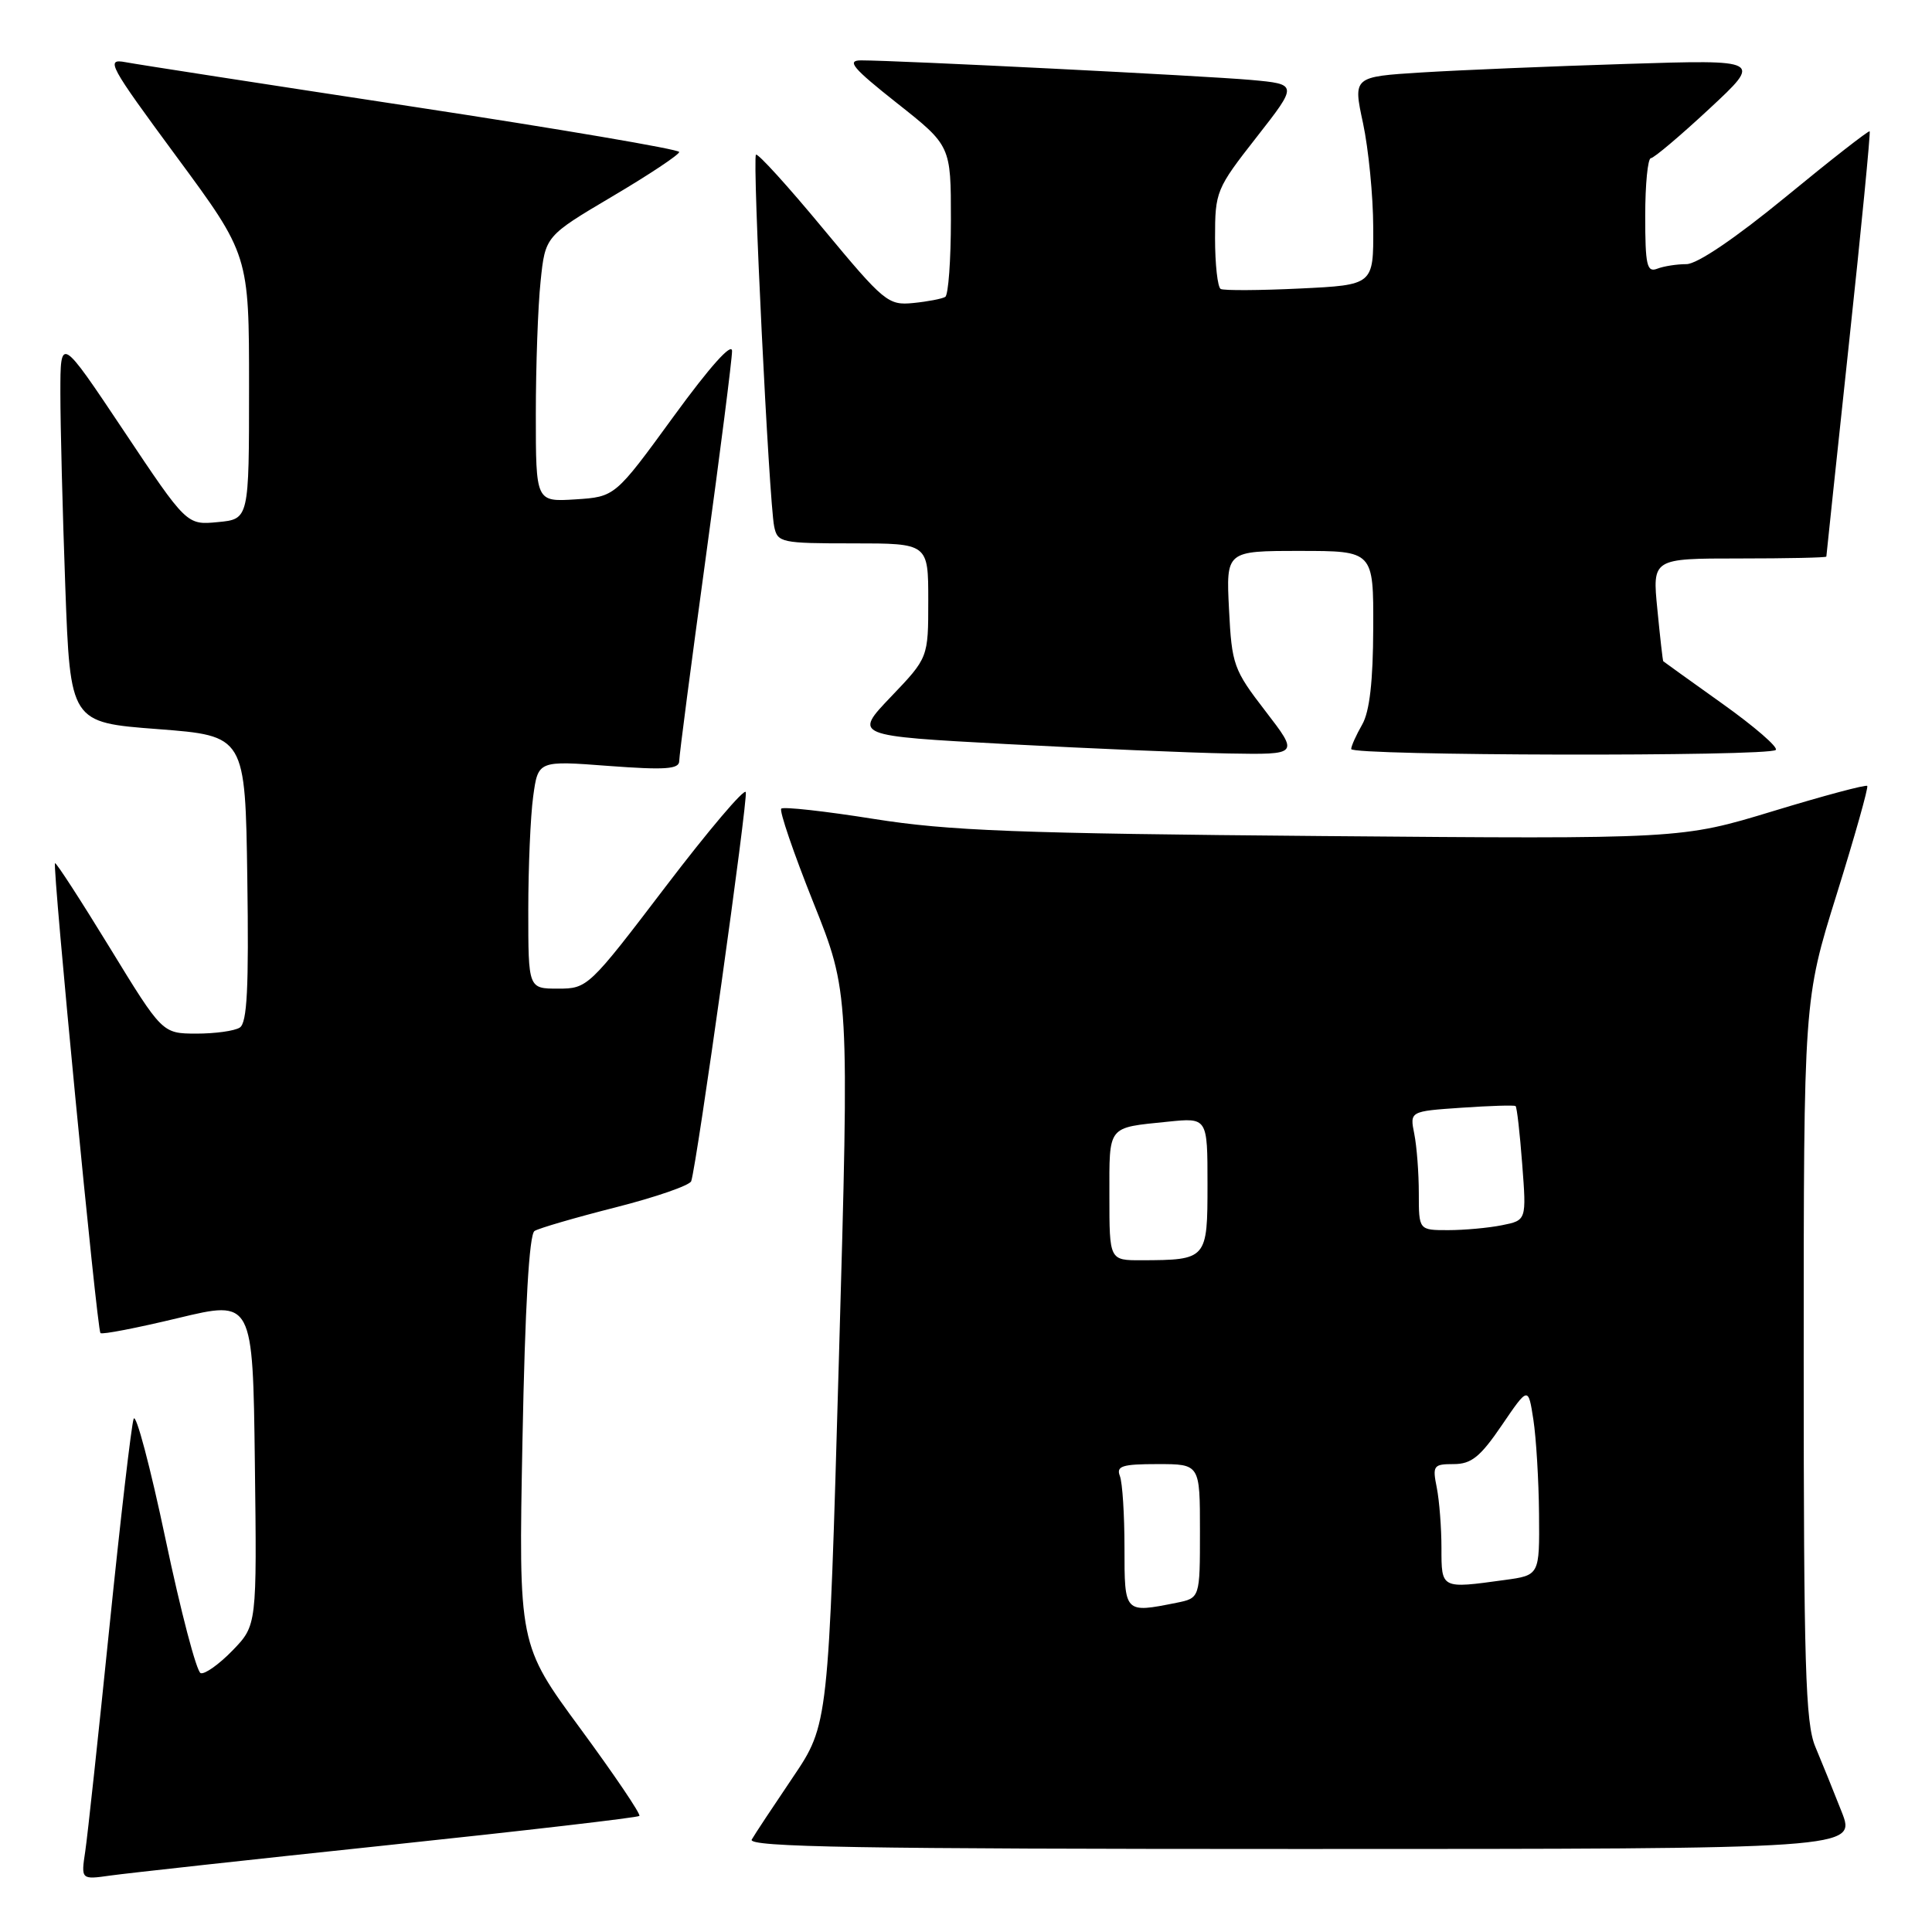 <?xml version="1.0" encoding="UTF-8" standalone="no"?>
<!DOCTYPE svg PUBLIC "-//W3C//DTD SVG 1.1//EN" "http://www.w3.org/Graphics/SVG/1.1/DTD/svg11.dtd" >
<svg xmlns="http://www.w3.org/2000/svg" xmlns:xlink="http://www.w3.org/1999/xlink" version="1.1" viewBox="0 0 256 256">
 <g >
 <path fill="currentColor"
d=" M 51.41 244.49 C 69.51 242.58 84.50 240.84 84.72 240.62 C 84.94 240.40 81.42 235.20 76.91 229.06 C 68.71 217.91 68.71 217.91 69.23 190.84 C 69.57 173.12 70.12 163.54 70.83 163.11 C 71.42 162.74 76.26 161.33 81.58 159.98 C 86.89 158.63 91.40 157.07 91.59 156.51 C 92.34 154.29 99.13 105.88 98.82 104.96 C 98.64 104.41 93.86 110.05 88.20 117.48 C 78.04 130.82 77.85 131.00 73.95 131.00 C 70.00 131.00 70.00 131.00 70.00 120.64 C 70.00 114.94 70.29 108.14 70.65 105.53 C 71.30 100.78 71.30 100.78 80.65 101.49 C 88.16 102.05 90.00 101.92 90.00 100.84 C 90.00 100.10 91.58 88.03 93.50 74.00 C 95.42 59.98 97.00 47.61 97.00 46.52 C 97.00 45.30 94.05 48.60 89.25 55.19 C 81.50 65.83 81.50 65.83 76.25 66.17 C 71.00 66.50 71.00 66.50 71.00 54.90 C 71.00 48.51 71.28 40.59 71.63 37.29 C 72.25 31.29 72.25 31.29 81.13 26.03 C 86.01 23.15 90.00 20.49 90.00 20.14 C 90.00 19.79 74.14 17.09 54.75 14.14 C 35.36 11.19 18.21 8.54 16.63 8.24 C 13.96 7.74 14.40 8.56 23.38 20.74 C 33.00 33.78 33.00 33.78 33.00 51.28 C 33.00 68.79 33.00 68.79 28.87 69.18 C 24.74 69.58 24.74 69.58 16.37 57.04 C 8.00 44.51 8.00 44.51 8.00 52.10 C 8.00 56.27 8.29 67.79 8.65 77.70 C 9.31 95.73 9.31 95.73 20.90 96.61 C 32.50 97.50 32.50 97.50 32.77 116.43 C 32.98 130.90 32.75 135.54 31.77 136.16 C 31.07 136.61 28.48 136.96 26.00 136.96 C 21.50 136.94 21.50 136.94 14.52 125.53 C 10.68 119.26 7.43 114.24 7.29 114.38 C 6.92 114.75 12.85 176.19 13.31 176.64 C 13.52 176.86 18.15 175.96 23.60 174.65 C 33.50 172.27 33.50 172.27 33.77 193.82 C 34.04 215.36 34.04 215.36 30.81 218.70 C 29.03 220.53 27.14 221.88 26.59 221.70 C 26.04 221.51 23.95 213.52 21.93 203.93 C 19.91 194.34 18.01 187.18 17.71 188.00 C 17.41 188.82 15.97 201.20 14.51 215.50 C 13.05 229.80 11.61 243.20 11.30 245.28 C 10.73 249.07 10.73 249.07 14.62 248.52 C 16.75 248.22 33.31 246.40 51.41 244.49 Z  M 244.02 240.05 C 242.95 237.33 241.38 233.45 240.53 231.43 C 239.23 228.30 239.00 220.67 239.00 180.13 C 239.00 132.50 239.00 132.50 243.37 118.50 C 245.77 110.80 247.59 104.34 247.42 104.14 C 247.25 103.94 241.63 105.44 234.94 107.48 C 222.77 111.18 222.77 111.18 175.14 110.78 C 134.83 110.44 125.70 110.09 115.77 108.51 C 109.31 107.48 103.80 106.87 103.52 107.15 C 103.24 107.43 105.15 113.02 107.77 119.58 C 112.54 131.50 112.54 131.50 111.16 180.00 C 109.78 228.50 109.78 228.50 105.06 235.50 C 102.46 239.35 100.00 243.06 99.61 243.75 C 99.03 244.75 113.87 245.00 172.43 245.00 C 245.97 245.00 245.97 245.00 244.02 240.05 Z  M 167.68 94.23 C 163.45 88.74 163.22 88.10 162.85 80.73 C 162.46 73.00 162.46 73.00 172.23 73.00 C 182.00 73.00 182.00 73.00 181.96 83.25 C 181.94 90.25 181.48 94.29 180.50 96.00 C 179.71 97.38 179.05 98.84 179.04 99.25 C 178.99 100.15 234.40 100.27 235.30 99.37 C 235.65 99.02 232.46 96.26 228.22 93.24 C 223.97 90.21 220.45 87.68 220.39 87.62 C 220.32 87.55 219.97 84.46 219.61 80.75 C 218.94 74.00 218.94 74.00 230.47 74.00 C 236.81 74.00 242.00 73.89 242.00 73.75 C 242.00 73.61 243.35 60.93 244.99 45.57 C 246.64 30.22 247.87 17.54 247.74 17.40 C 247.60 17.27 242.60 21.17 236.63 26.08 C 229.94 31.57 224.88 35.00 223.46 35.00 C 222.20 35.00 220.45 35.27 219.58 35.61 C 218.22 36.13 218.00 35.13 218.00 28.61 C 218.00 24.42 218.34 20.98 218.75 20.96 C 219.16 20.94 222.65 17.99 226.50 14.41 C 233.50 7.90 233.50 7.90 215.50 8.47 C 205.60 8.78 193.40 9.29 188.39 9.60 C 179.28 10.17 179.28 10.17 180.61 16.33 C 181.33 19.72 181.95 25.93 181.96 30.13 C 182.00 37.76 182.00 37.76 172.25 38.23 C 166.89 38.49 162.16 38.51 161.75 38.29 C 161.34 38.07 161.00 35.03 161.00 31.54 C 161.00 25.38 161.15 25.01 166.50 18.18 C 171.99 11.16 171.99 11.16 165.75 10.59 C 159.69 10.05 118.95 8.00 114.10 8.00 C 112.13 8.00 112.97 9.01 118.85 13.66 C 126.00 19.31 126.00 19.31 126.00 29.10 C 126.00 34.48 125.66 39.09 125.25 39.34 C 124.84 39.59 122.93 39.96 121.02 40.15 C 117.69 40.48 117.16 40.05 109.06 30.29 C 104.41 24.67 100.40 20.26 100.17 20.50 C 99.67 20.99 101.90 66.38 102.58 69.75 C 103.02 71.90 103.47 72.00 113.02 72.00 C 123.00 72.00 123.00 72.00 123.00 79.57 C 123.00 87.15 123.00 87.15 118.06 92.32 C 113.11 97.50 113.11 97.50 133.31 98.59 C 144.41 99.18 157.69 99.75 162.81 99.84 C 172.12 100.00 172.12 100.00 167.68 94.23 Z  M 149.00 205.08 C 149.00 200.73 148.73 196.45 148.39 195.58 C 147.88 194.26 148.69 194.00 153.39 194.00 C 159.00 194.00 159.00 194.00 159.00 202.88 C 159.00 211.75 159.00 211.75 155.88 212.38 C 148.97 213.76 149.00 213.79 149.00 205.08 Z  M 191.00 205.12 C 191.00 202.44 190.72 198.84 190.38 197.12 C 189.79 194.20 189.94 194.00 192.62 194.00 C 194.96 194.00 196.15 193.04 199.00 188.85 C 202.50 183.71 202.50 183.71 203.18 188.11 C 203.55 190.52 203.89 196.15 203.93 200.61 C 204.00 208.73 204.00 208.73 199.36 209.36 C 190.93 210.52 191.00 210.56 191.00 205.12 Z  M 147.00 158.47 C 147.00 149.02 146.65 149.46 154.75 148.63 C 160.00 148.09 160.00 148.09 160.00 156.93 C 160.00 166.88 159.94 166.96 151.25 166.99 C 147.00 167.00 147.00 167.00 147.00 158.47 Z  M 188.00 158.12 C 188.00 155.44 187.73 151.90 187.40 150.25 C 186.80 147.25 186.80 147.25 193.65 146.78 C 197.42 146.52 200.64 146.42 200.82 146.56 C 201.00 146.69 201.39 150.16 201.70 154.25 C 202.27 161.70 202.27 161.70 199.01 162.35 C 197.22 162.71 194.01 163.00 191.88 163.00 C 188.00 163.00 188.00 163.00 188.00 158.12 Z "/>
</g>
</svg>